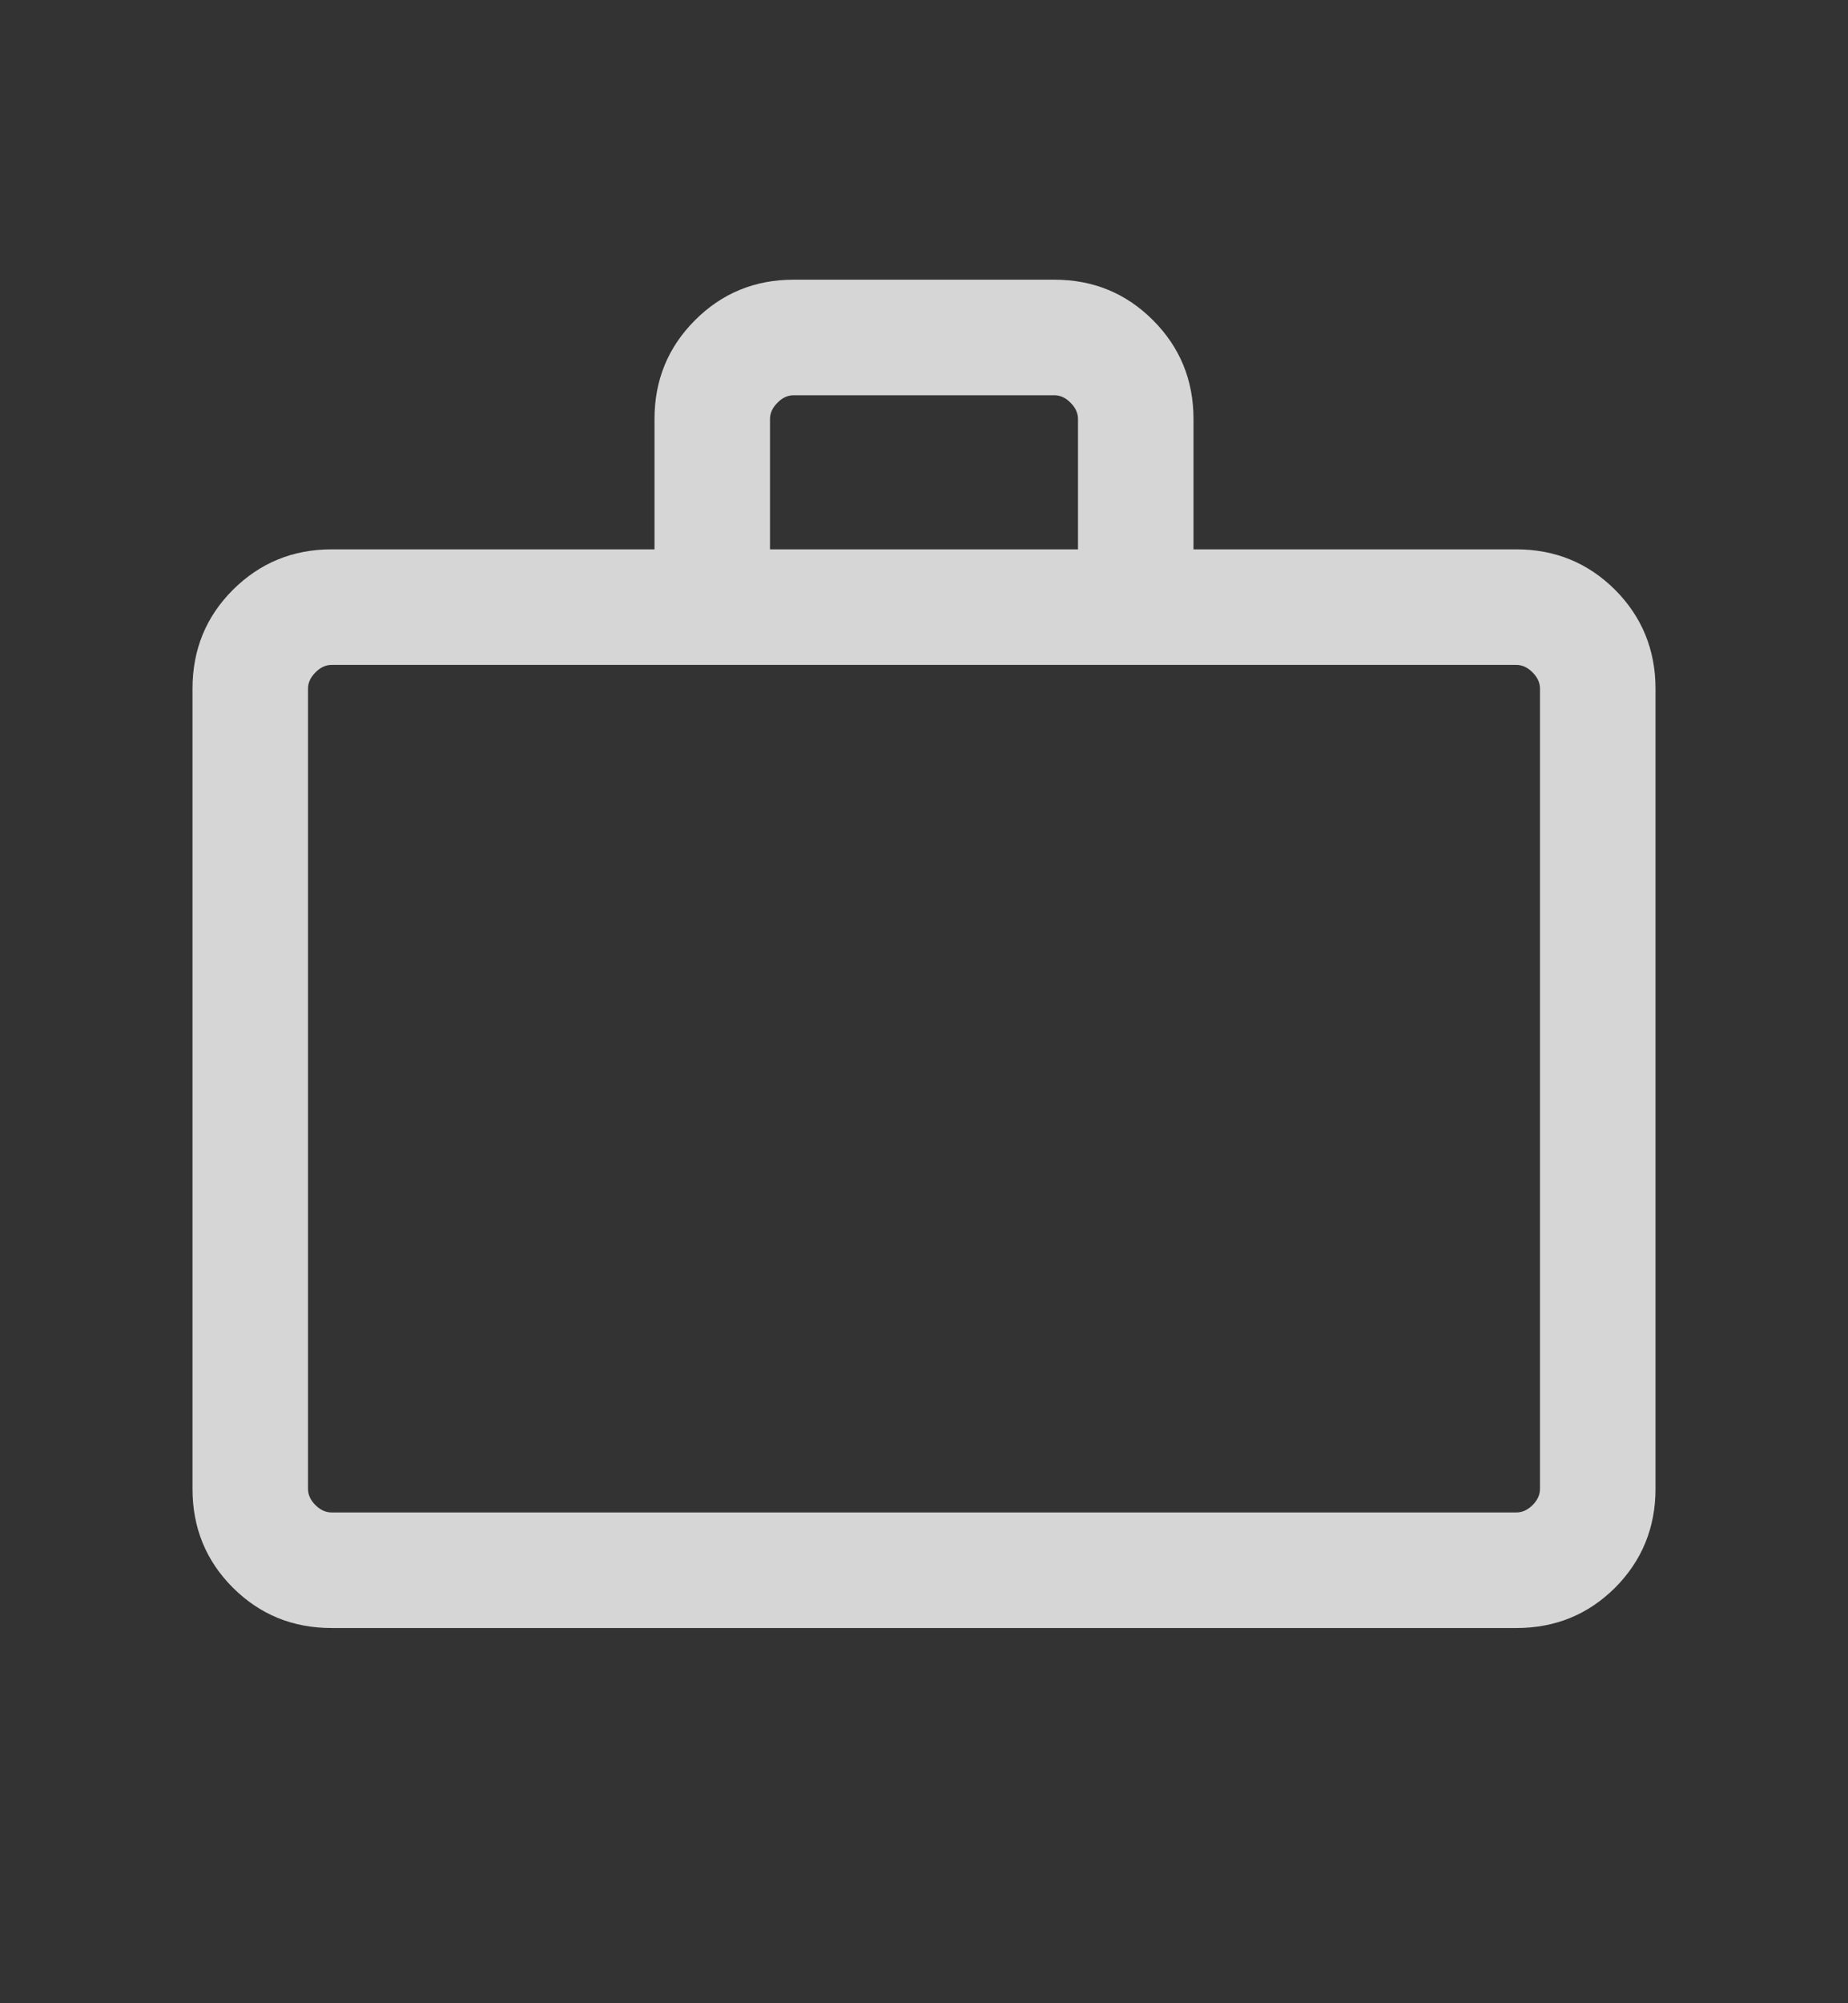 <svg width="12" height="13" viewBox="0 0 12 13" fill="none" xmlns="http://www.w3.org/2000/svg">
<rect x="0" y="0" width="12" height="13" fill="#333333" stroke="none"/>
<path d="M2.154 10.565C1.901 10.565 1.688 10.478 1.512 10.303C1.337 10.128 1.25 9.914 1.25 9.662V4.469C1.25 4.217 1.337 4.003 1.512 3.828C1.688 3.653 1.901 3.565 2.154 3.565H4.25V2.719C4.25 2.467 4.338 2.253 4.513 2.078C4.688 1.903 4.901 1.815 5.154 1.815H6.846C7.099 1.815 7.312 1.903 7.487 2.078C7.662 2.253 7.75 2.467 7.75 2.719V3.565H9.846C10.099 3.565 10.312 3.653 10.488 3.828C10.662 4.003 10.75 4.217 10.75 4.469V9.662C10.75 9.914 10.662 10.128 10.488 10.303C10.312 10.478 10.099 10.565 9.846 10.565H2.154ZM2.154 9.815H9.846C9.885 9.815 9.92 9.799 9.952 9.767C9.984 9.735 10 9.7 10 9.662V4.469C10 4.431 9.984 4.396 9.952 4.364C9.92 4.331 9.885 4.315 9.846 4.315H2.154C2.115 4.315 2.08 4.331 2.048 4.364C2.016 4.396 2 4.431 2 4.469V9.662C2 9.7 2.016 9.735 2.048 9.767C2.08 9.799 2.115 9.815 2.154 9.815ZM5 3.565H7V2.719C7 2.681 6.984 2.646 6.952 2.614C6.92 2.581 6.885 2.565 6.846 2.565H5.154C5.115 2.565 5.08 2.581 5.048 2.614C5.016 2.646 5 2.681 5 2.719V3.565Z" fill="white" fill-opacity="0.8"/>
</svg>
